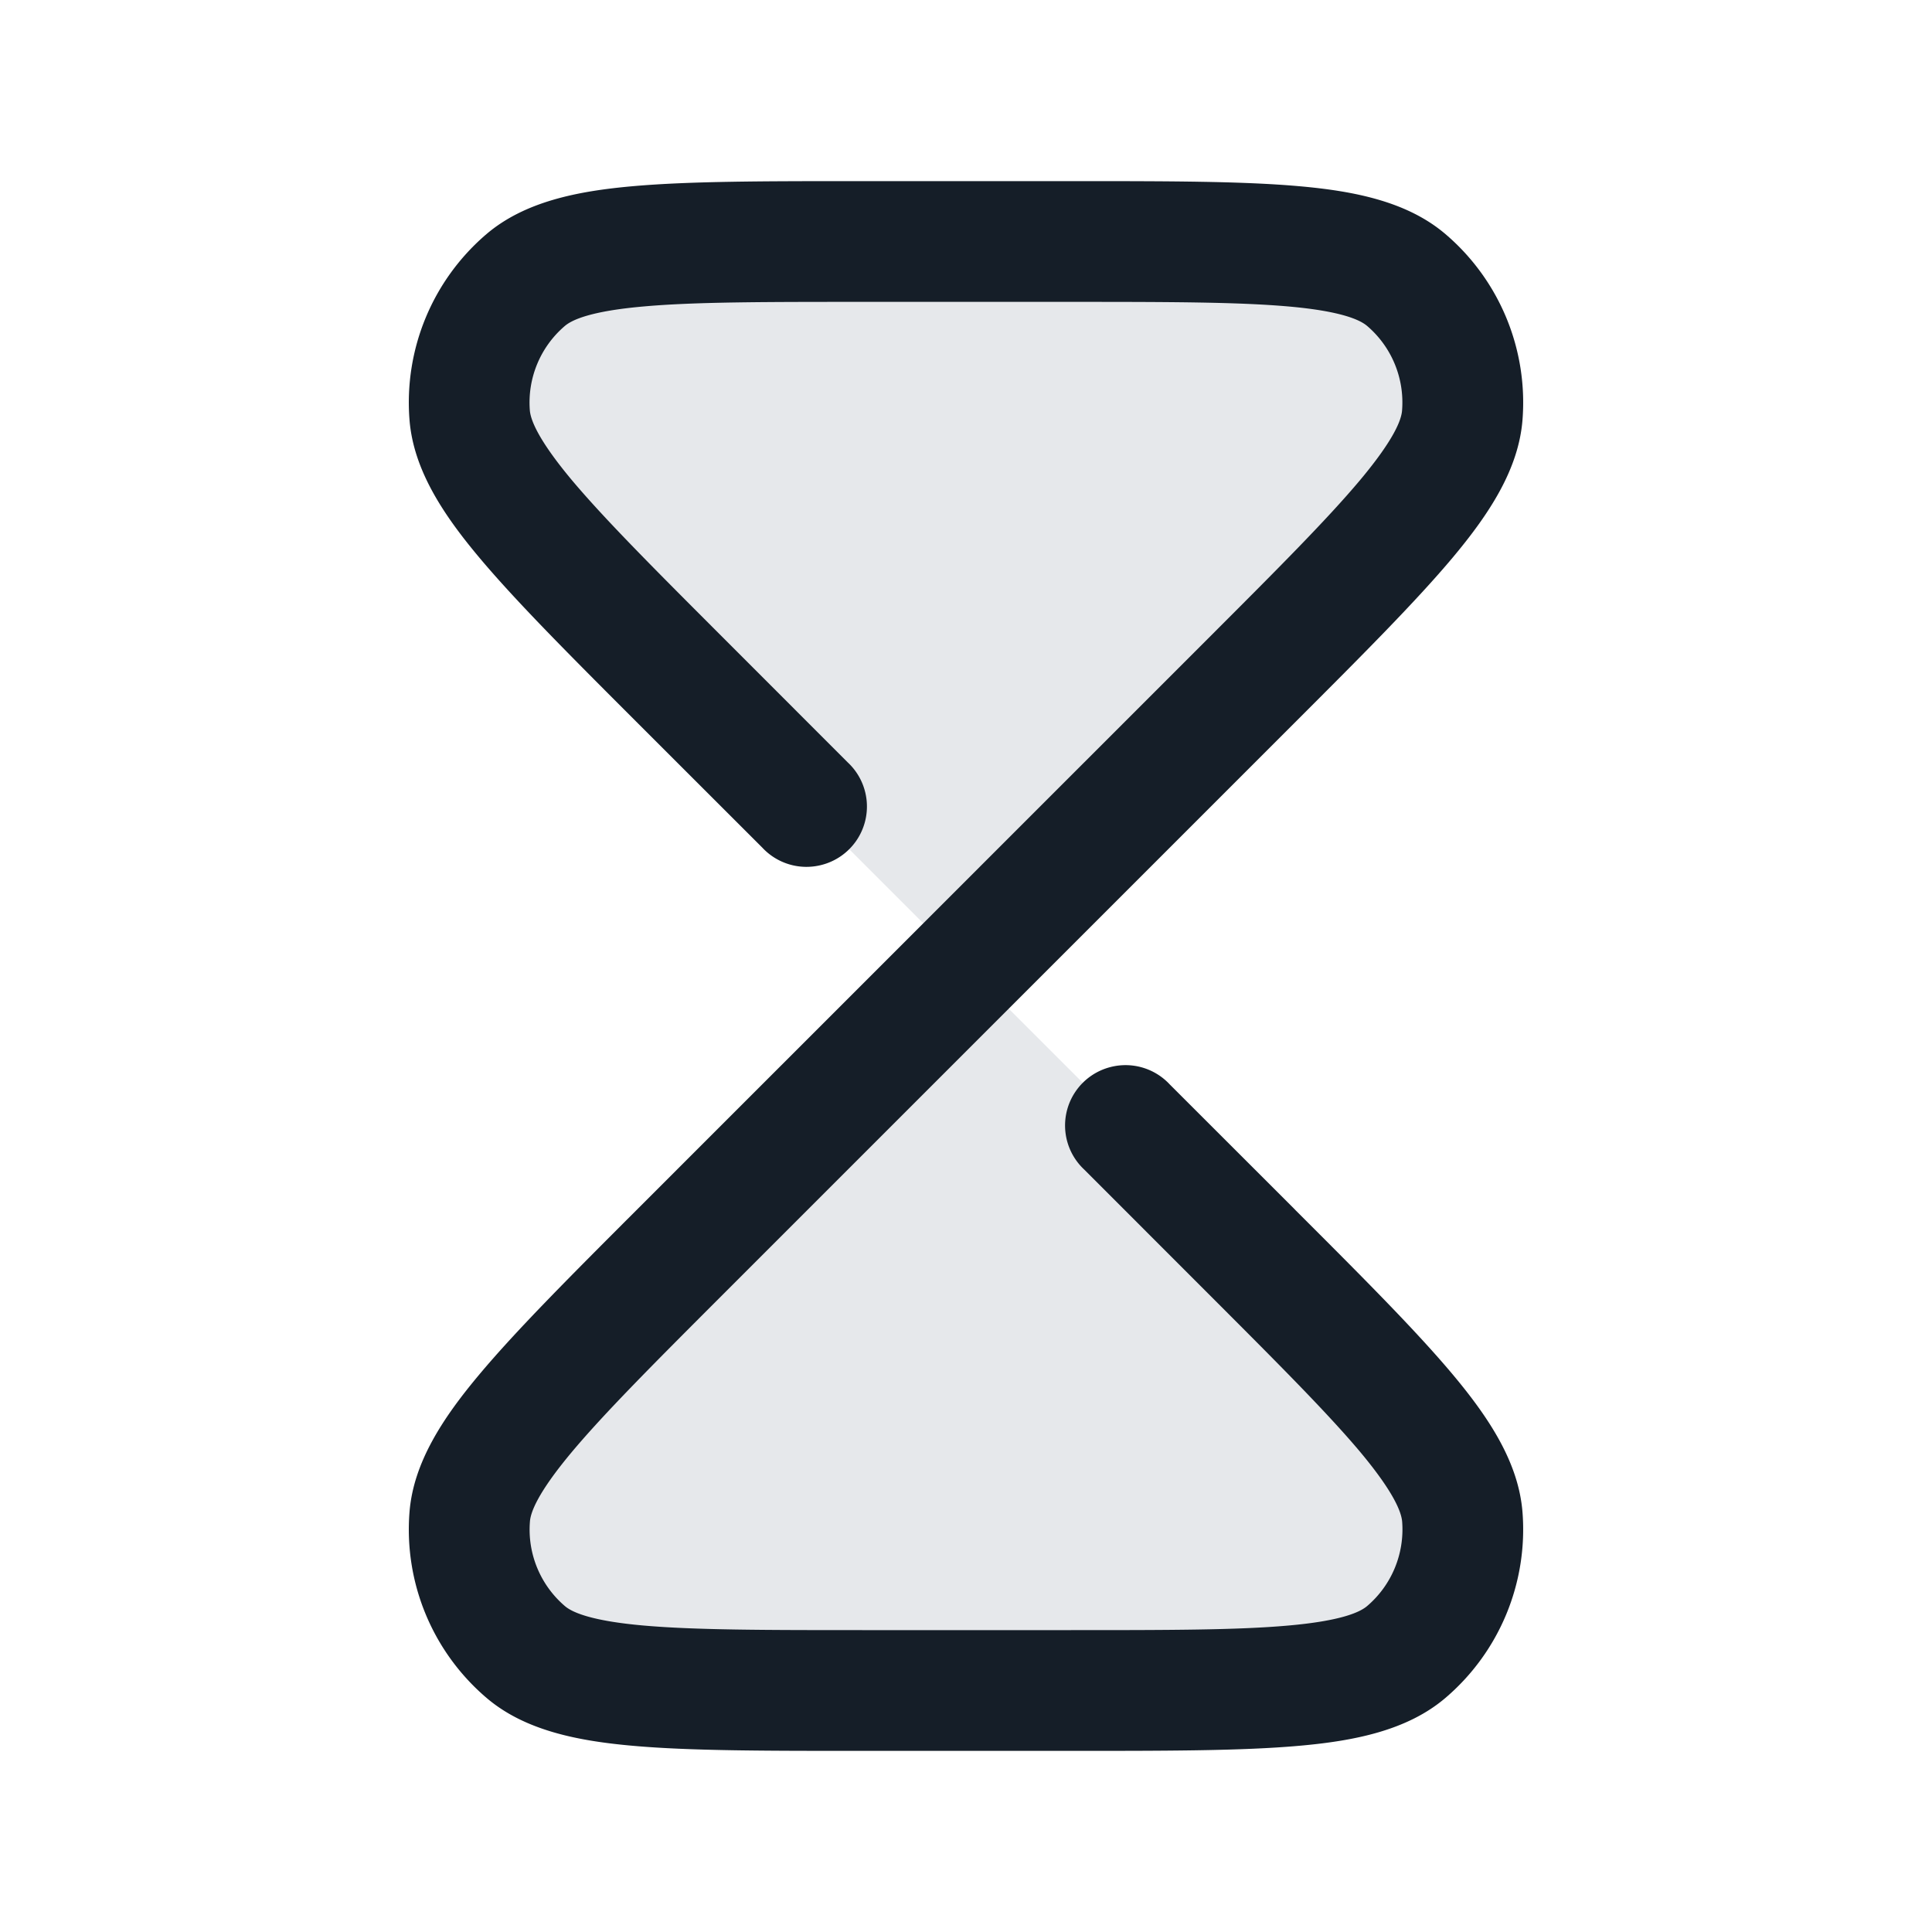 <svg xmlns="http://www.w3.org/2000/svg" viewBox="0 0 24 24"><path fill="#636F7E" opacity=".16" d="M13.274 21h-2.549c-2.423 0-3.634 0-4.196-.48a2 2 0 0 1-.694-1.677c.057-.735.914-1.592 2.628-3.306L12 12l3.537 3.537c1.714 1.714 2.57 2.57 2.628 3.306a2 2 0 0 1-.695 1.678c-.56.479-1.772.479-4.195.479Zm0-18h-2.549c-2.423 0-3.634 0-4.196.48a2 2 0 0 0-.694 1.677c.057.735.914 1.592 2.628 3.306L12 12l3.537-3.537c1.714-1.714 2.57-2.57 2.628-3.306a2 2 0 0 0-.695-1.678C16.91 3 15.698 3 13.275 3Z"/><path fill="#151E28" d="M10.686 2.25h2.628c1.178 0 2.114 0 2.823.063.692.061 1.347.192 1.82.596a2.749 2.749 0 0 1 .956 2.307c-.049.62-.42 1.176-.866 1.709-.457.545-1.118 1.207-1.951 2.04l-7.103 7.103c-.867.867-1.481 1.482-1.89 1.97-.425.508-.512.749-.52.864-.032.399.13.789.434 1.049.087.075.319.184.978.242.635.056 1.504.057 2.73.057h2.55c1.226 0 2.095 0 2.73-.057.66-.058.89-.167.978-.242.305-.26.466-.65.435-1.049-.01-.115-.096-.356-.52-.864-.41-.488-1.024-1.103-1.891-1.97L13.47 14.53a.749.749 0 0 1 .326-1.275.749.749 0 0 1 .734.215l1.538 1.537.027.028c.834.833 1.495 1.495 1.952 2.04.446.533.817 1.089.866 1.71a2.75 2.75 0 0 1-.956 2.306c-.473.404-1.128.535-1.82.596-.71.063-1.645.063-2.823.063h-2.629c-1.177 0-2.113 0-2.822-.063-.692-.061-1.347-.192-1.82-.596a2.749 2.749 0 0 1-.956-2.307c.049-.62.42-1.176.866-1.708.457-.546 1.118-1.208 1.951-2.041l.028-.028 7.075-7.075c.867-.867 1.481-1.482 1.89-1.97.425-.508.512-.749.52-.864a1.25 1.25 0 0 0-.434-1.049c-.088-.075-.319-.184-.978-.242-.635-.056-1.504-.057-2.73-.057h-2.55c-1.226 0-2.095 0-2.73.057-.66.058-.89.167-.978.242a1.25 1.25 0 0 0-.435 1.05c.01.114.096.355.52.863.41.488 1.024 1.103 1.891 1.97L10.53 9.47a.749.749 0 0 1-.326 1.275.749.749 0 0 1-.734-.215L7.932 8.993l-.028-.028c-.833-.833-1.494-1.495-1.951-2.04-.447-.533-.817-1.089-.866-1.71a2.75 2.75 0 0 1 .955-2.306c.474-.404 1.129-.535 1.82-.596.71-.063 1.646-.063 2.824-.063Z"/></svg>